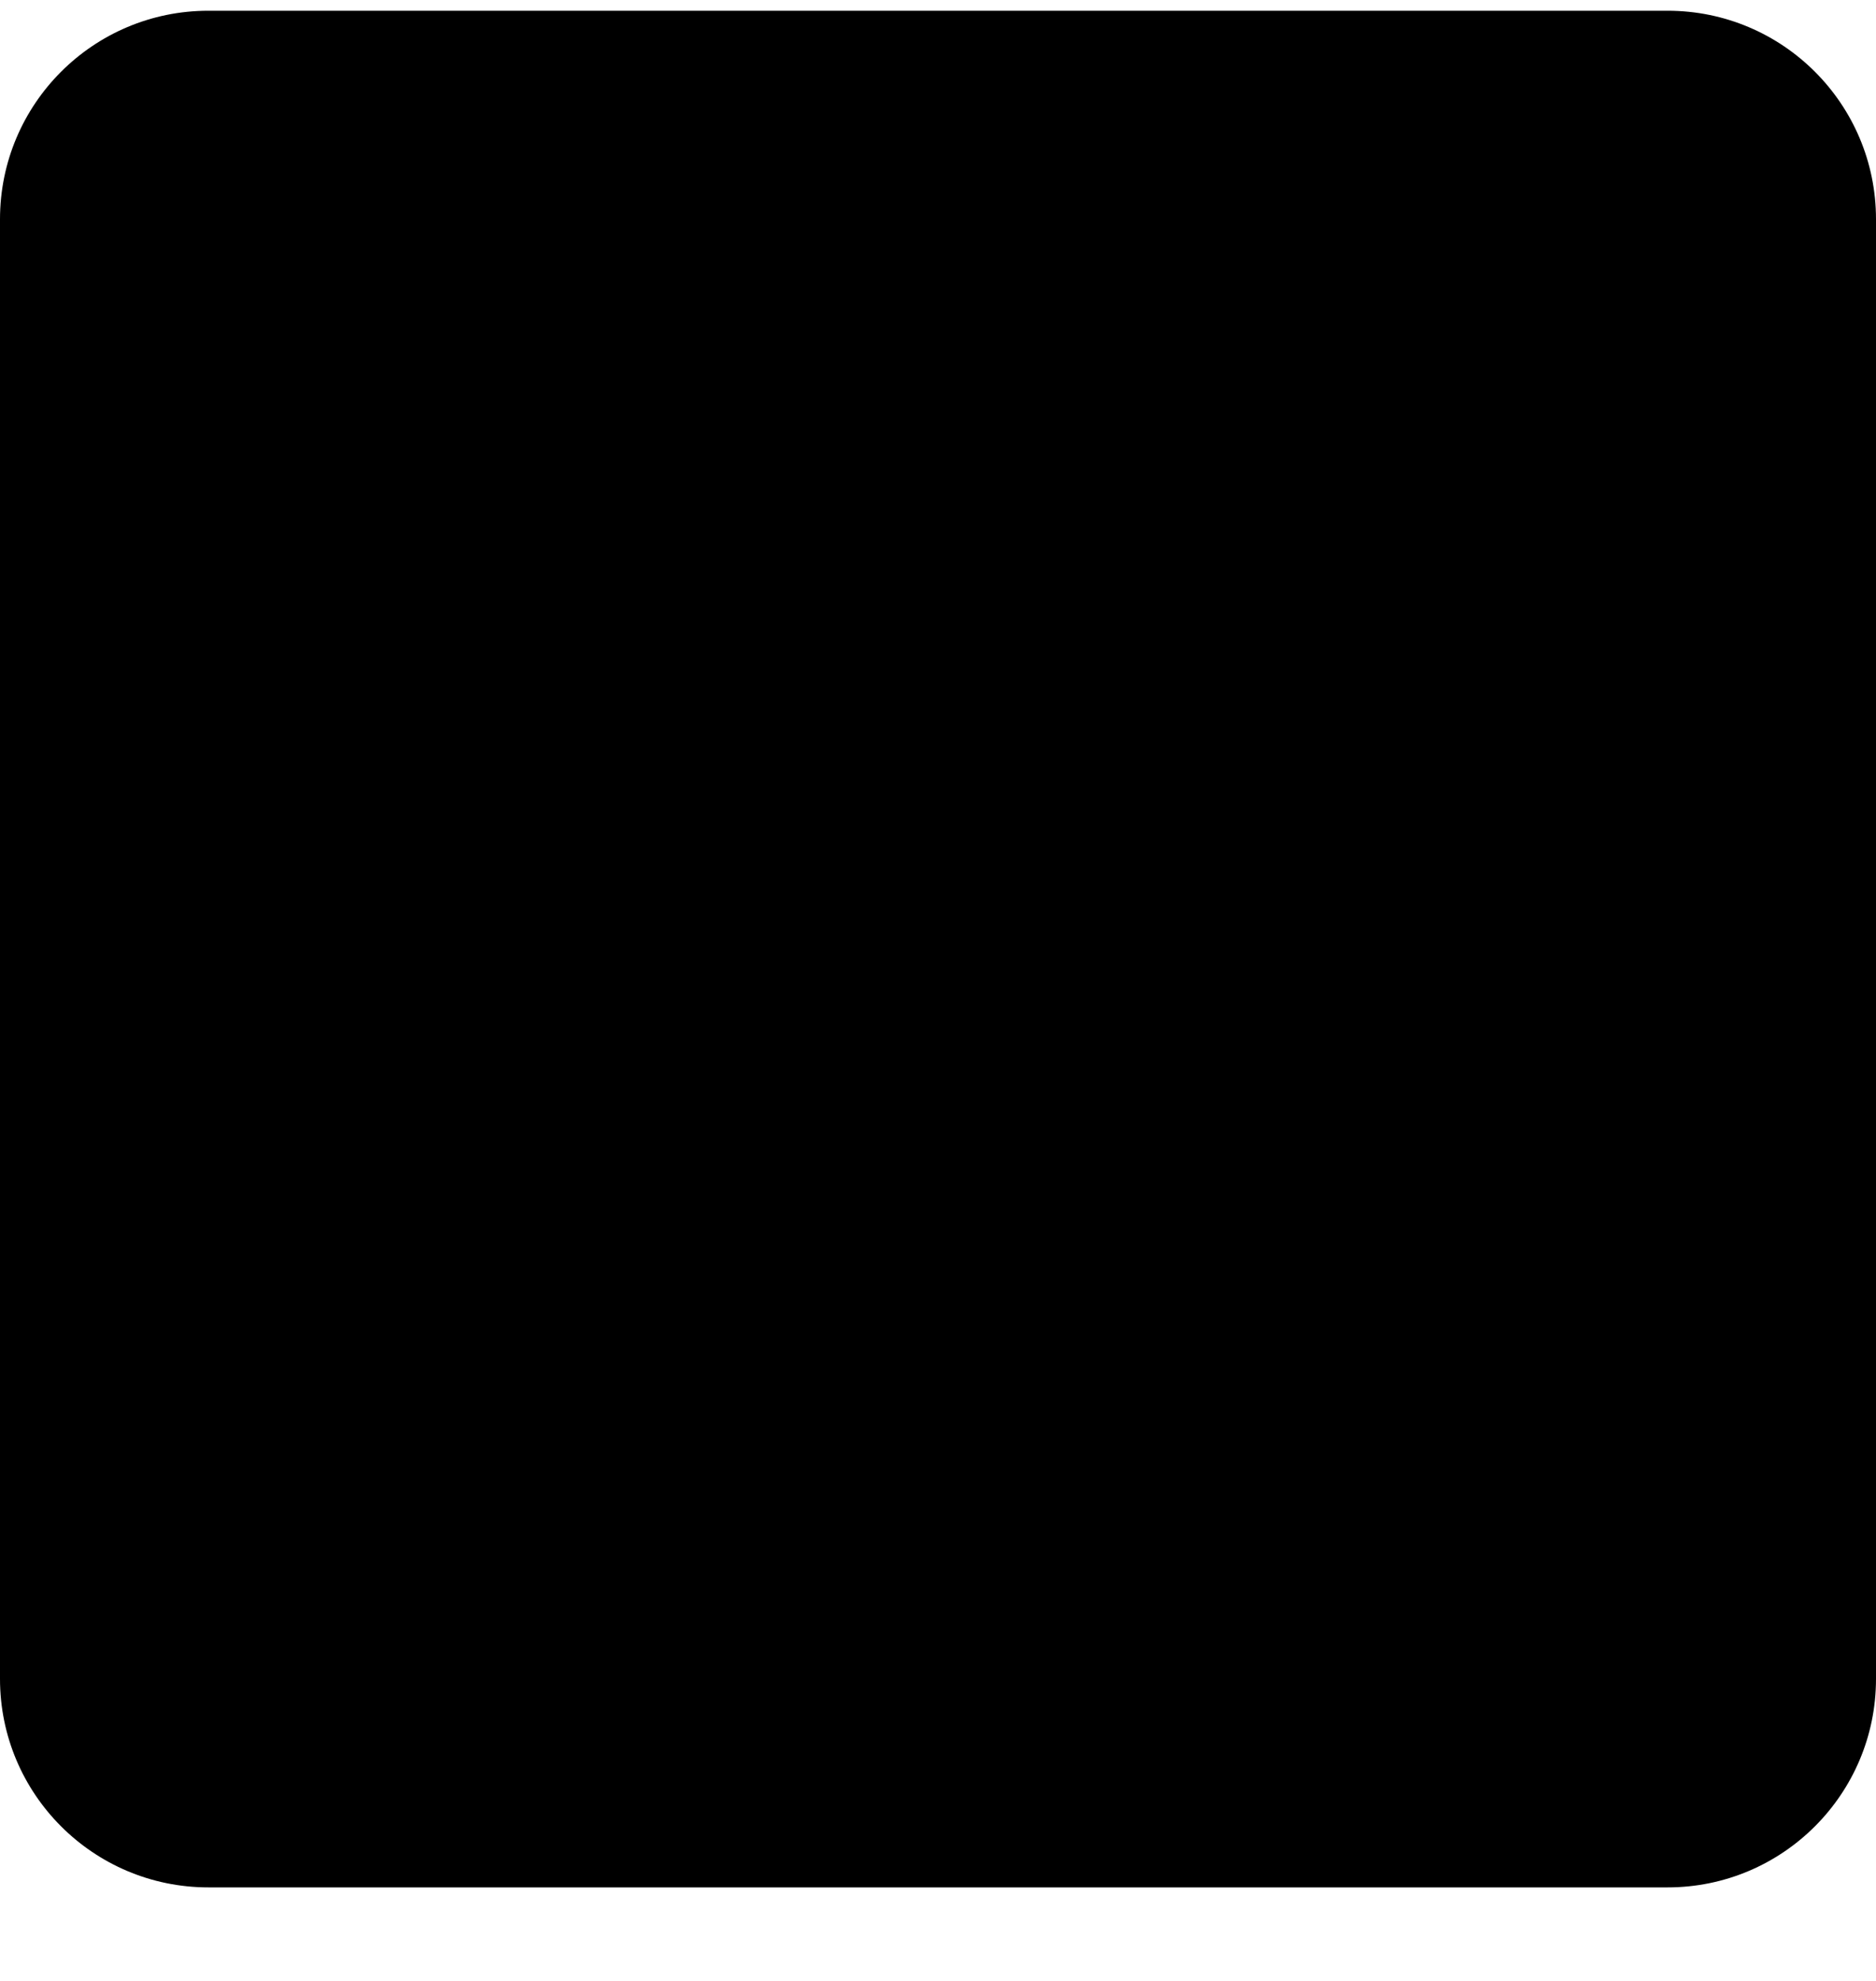 <svg width="18" height="19" viewBox="0 0 18 19" fill="none" xmlns="http://www.w3.org/2000/svg">
<path d="M16 0.103H2C0.895 0.103 0 0.998 0 2.103V16.103C0 17.207 0.895 18.103 2 18.103H16C17.105 18.103 18 17.207 18 16.103V2.103C18 0.998 17.105 0.103 16 0.103Z" fill="black"/>
</svg>
